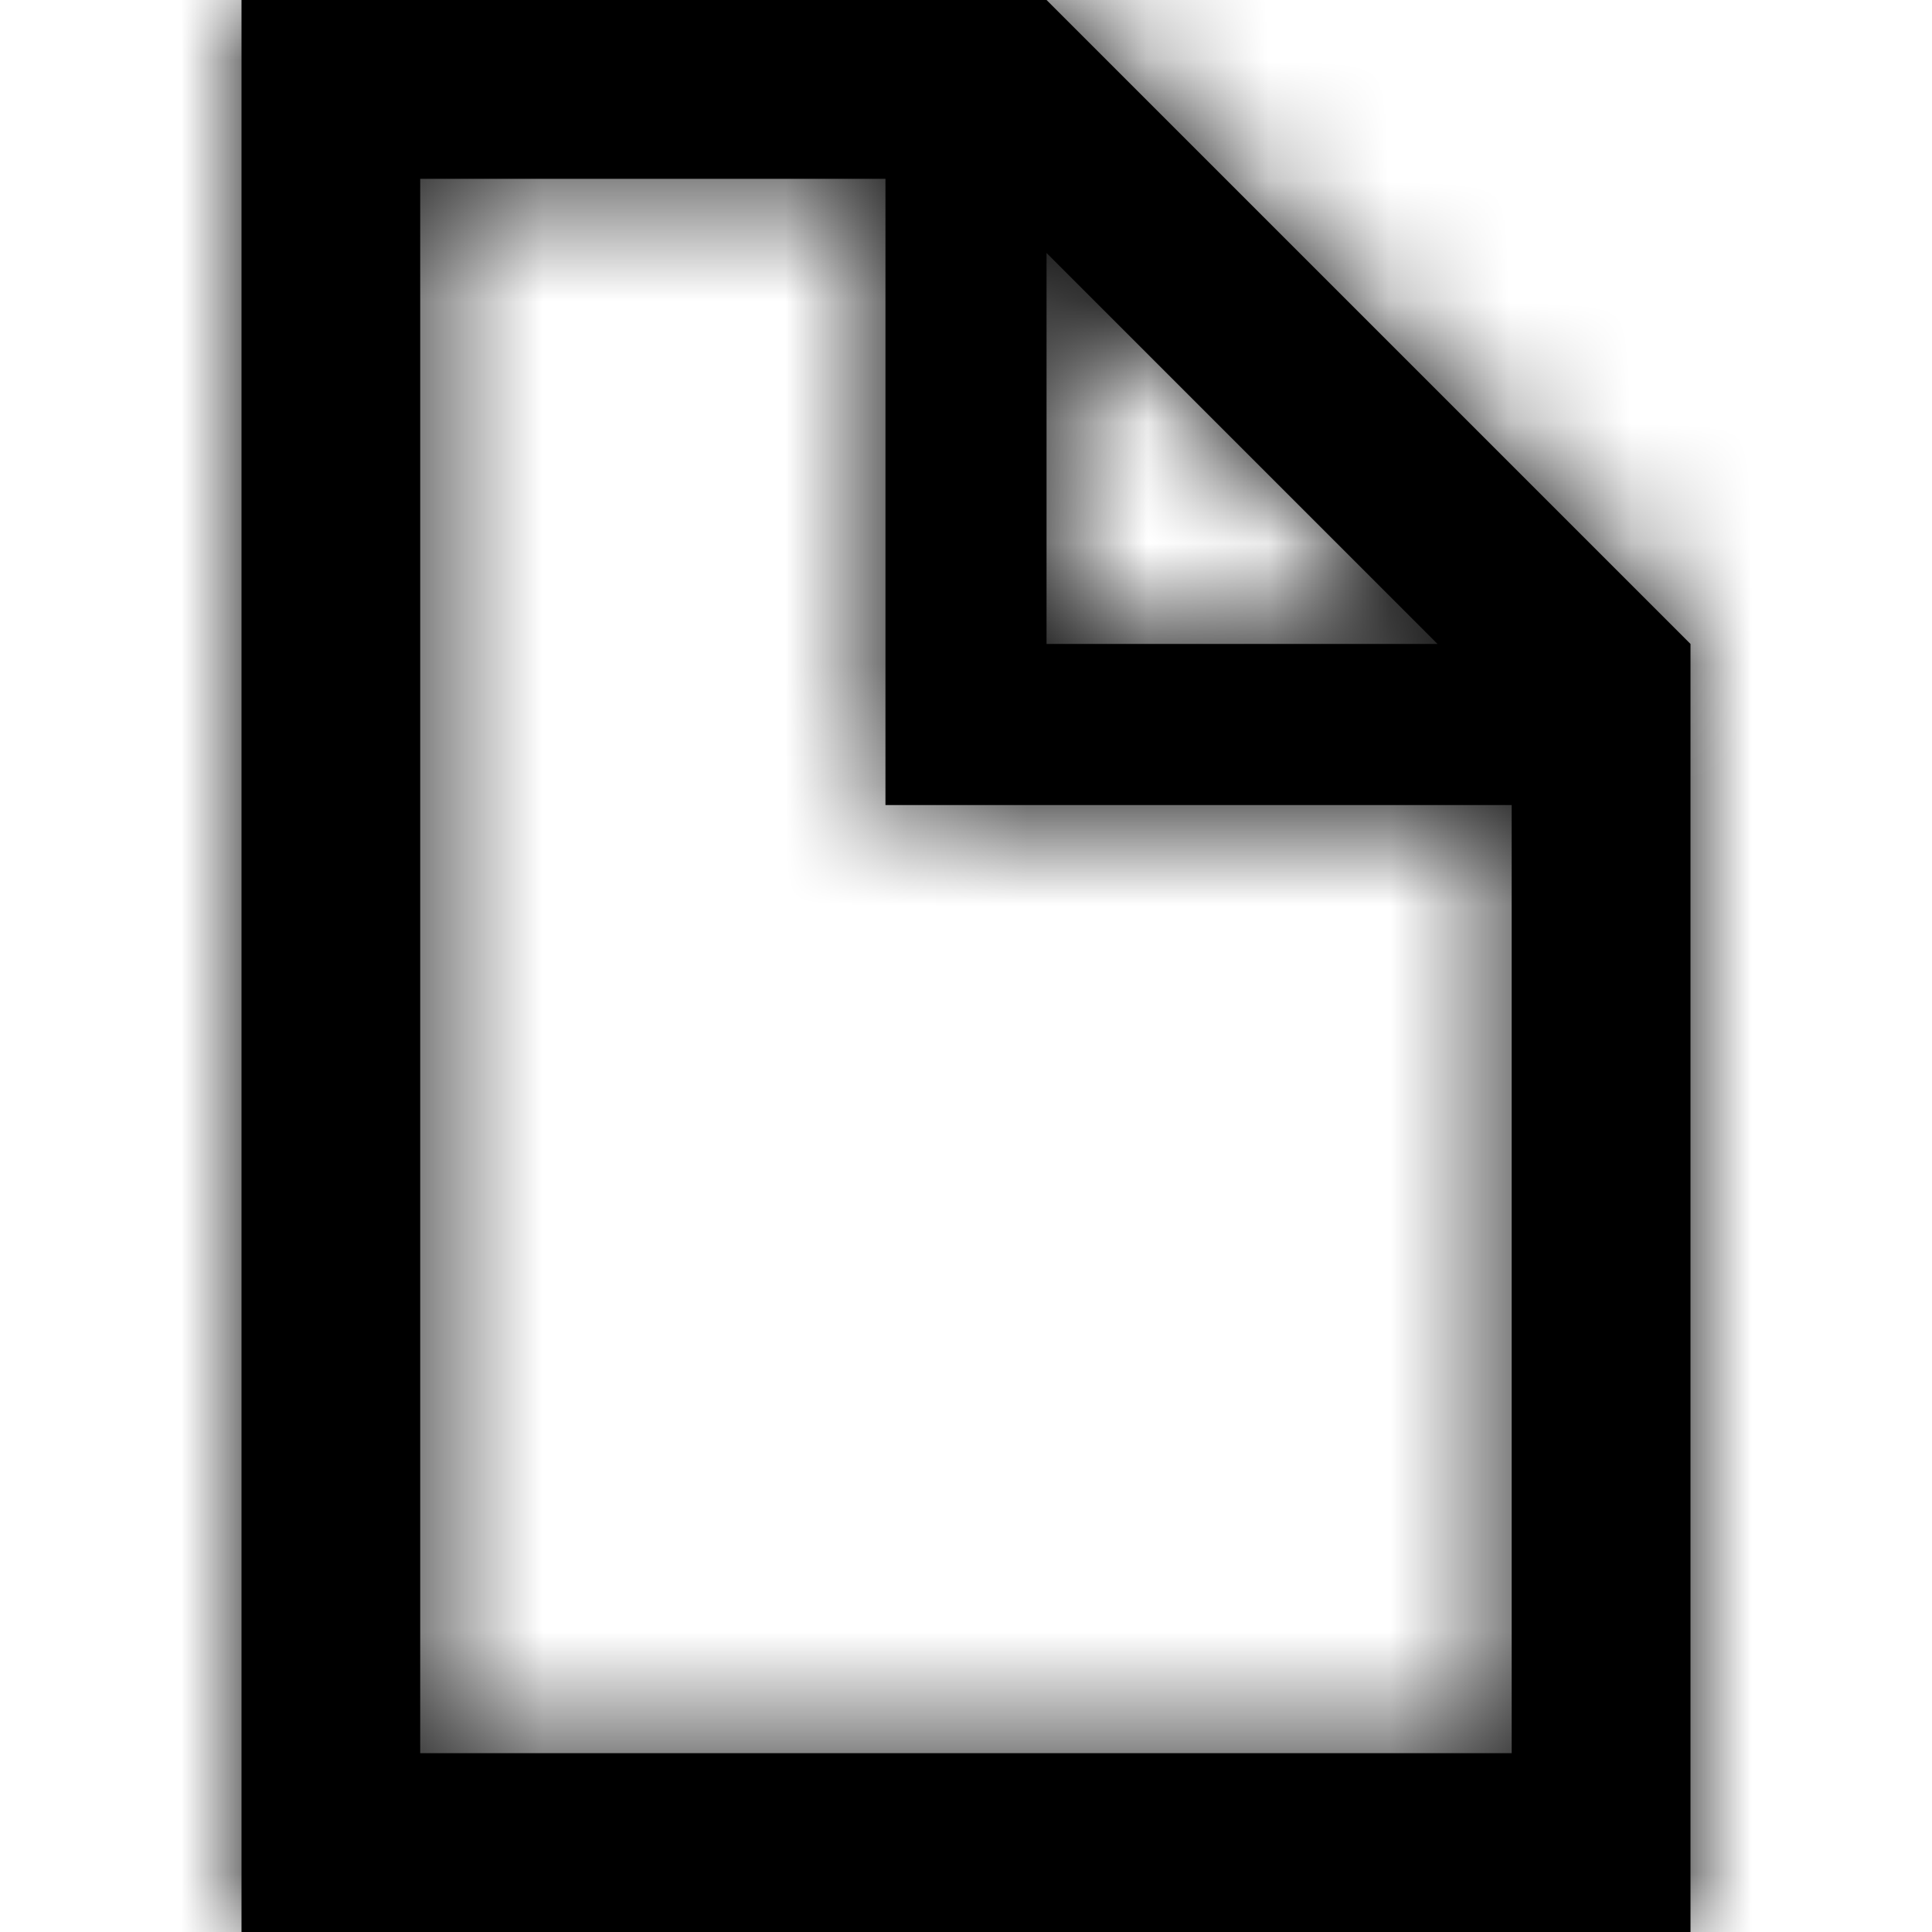 <svg xmlns="http://www.w3.org/2000/svg" xmlns:xlink="http://www.w3.org/1999/xlink" viewBox="0 0 16 16">
  <defs>
    <path id="a" d="M2 0v16h12V5.333L8.667 0H2zm1.481 1.481h3.852v5.186h5.186v7.852H3.48V1.48zm5.186.614l3.238 3.238H8.667V2.095z"/>
  </defs>
  <g fill="none" fill-rule="evenodd">
    <mask id="b" fill="#fff">
      <use xlink:href="#a"/>
    </mask>
    <use fill="currentColor" xlink:href="#a"/>
    <g fill="currentColor" mask="url(#b)">
      <path d="M-2-2h24v24H-2z"/>
    </g>
  </g>
</svg>
